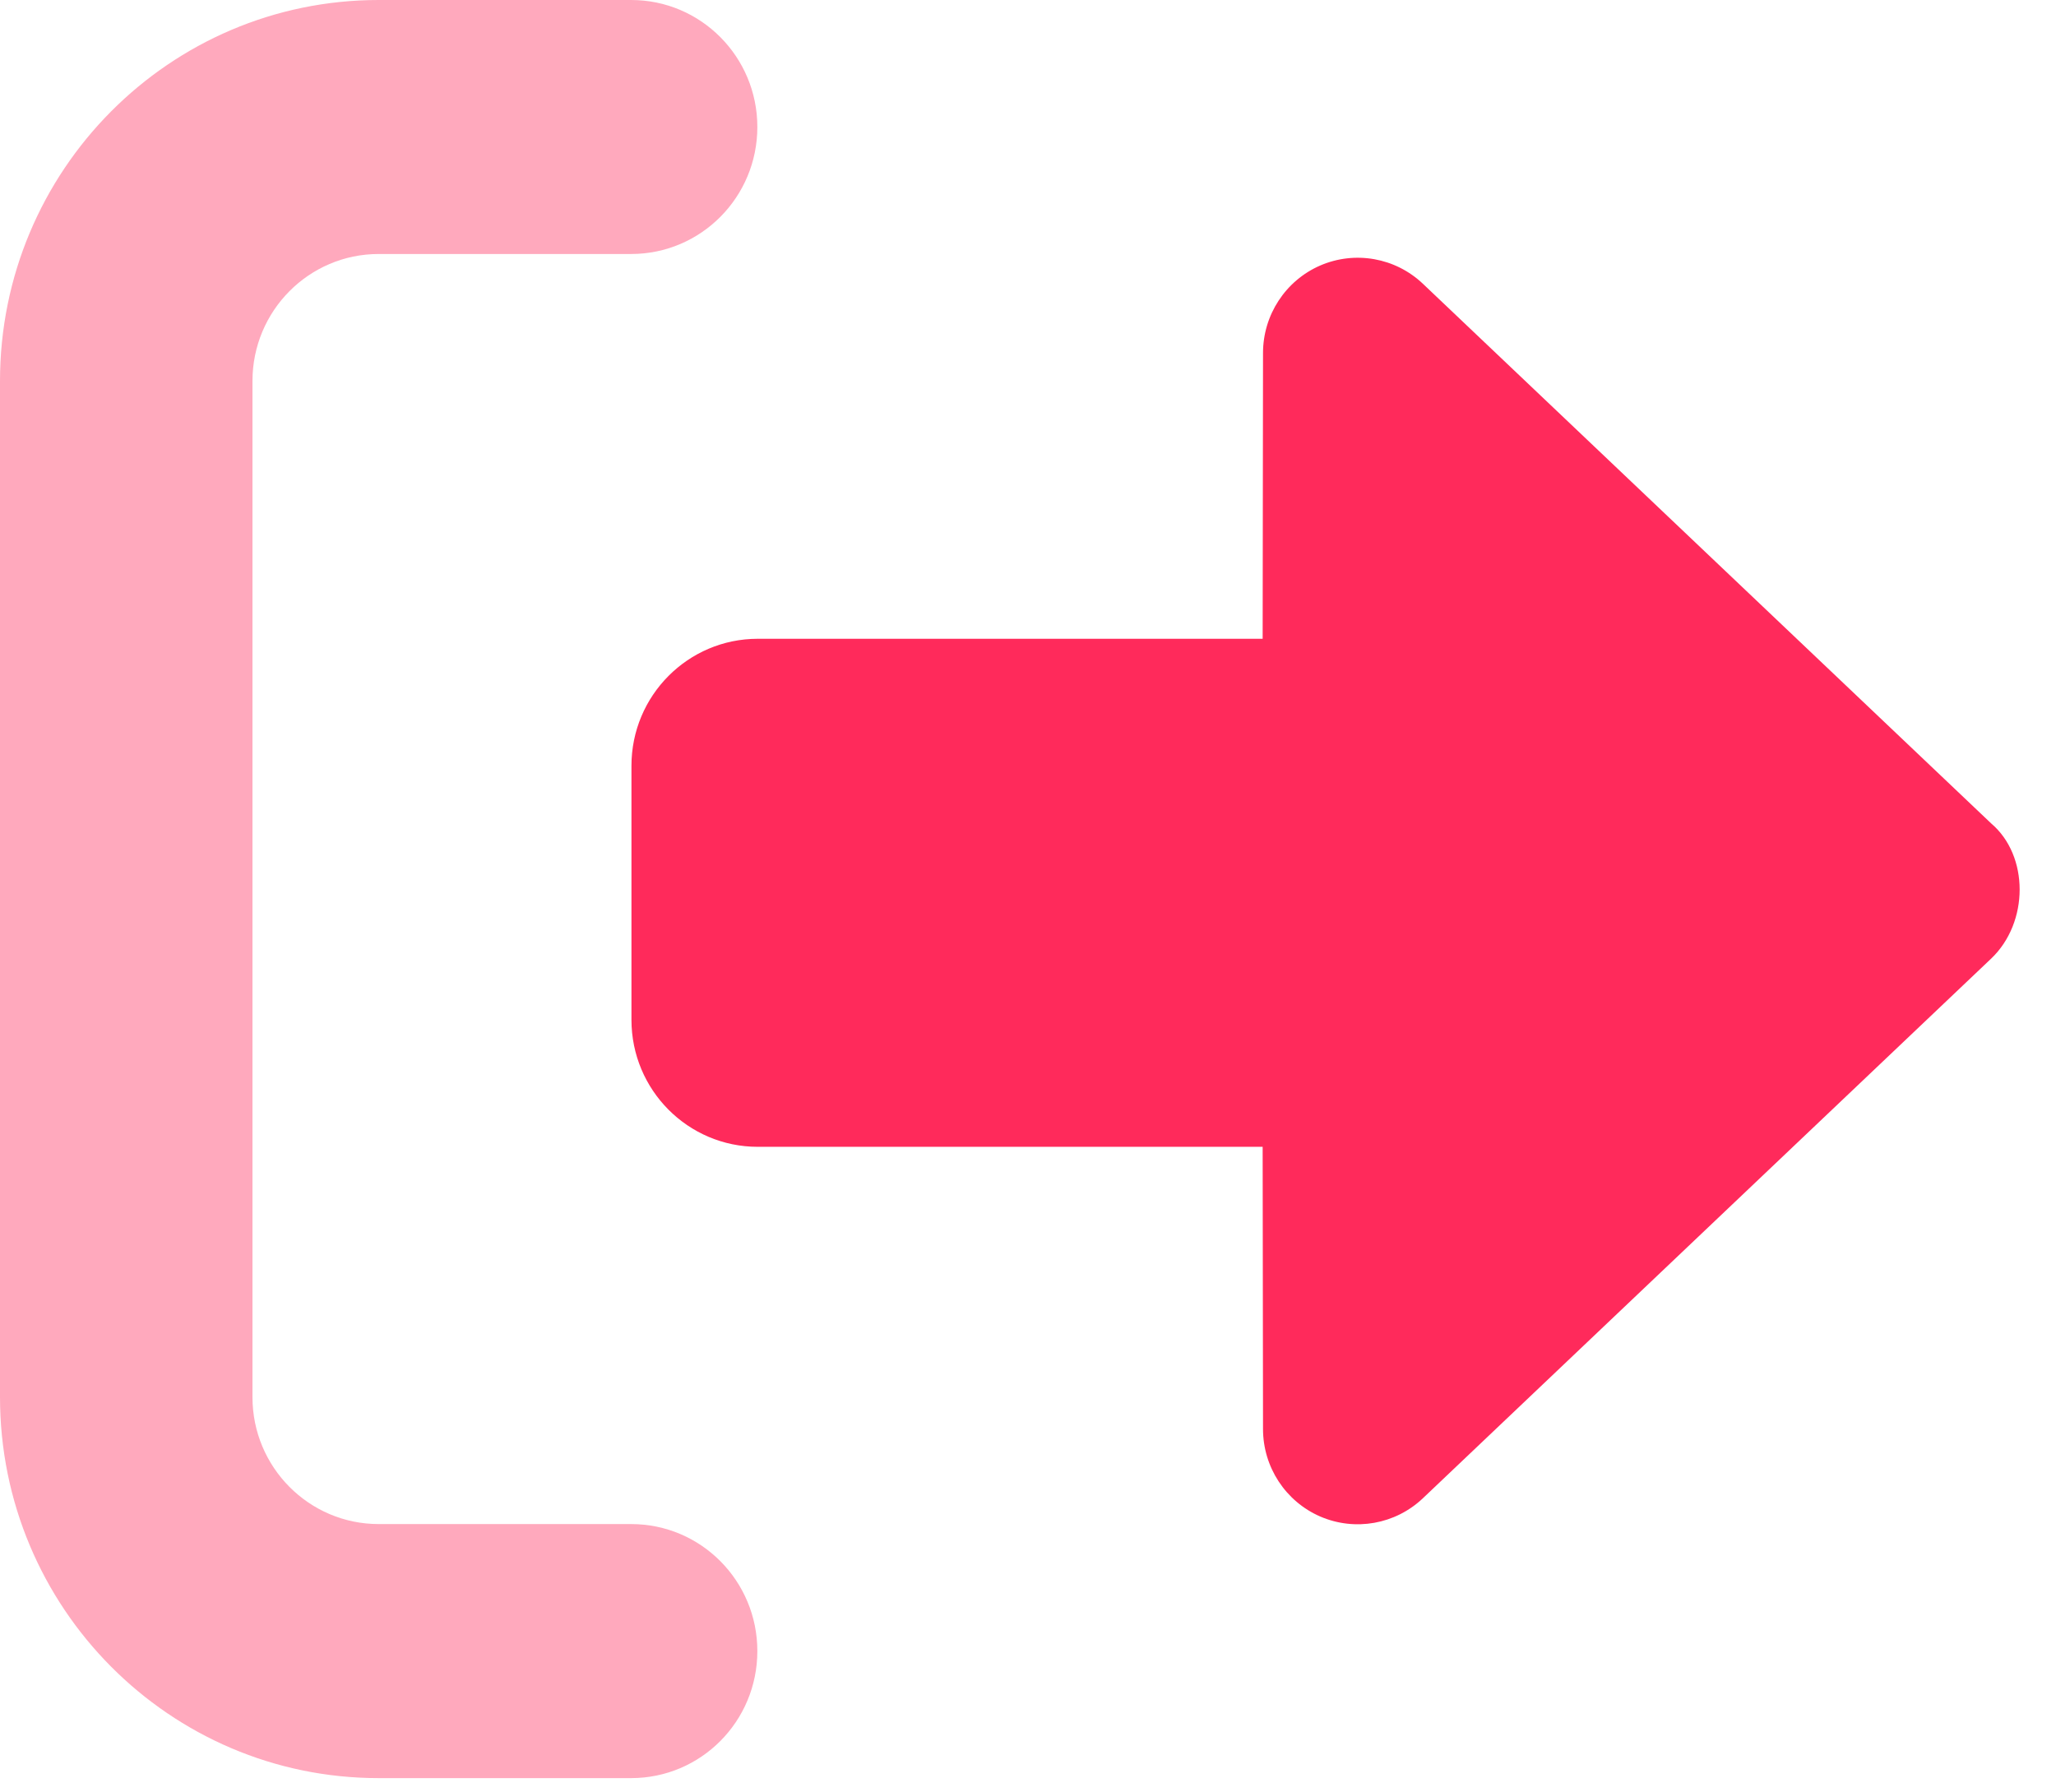 <svg width="39" height="34" viewBox="0 0 39 34" fill="none" xmlns="http://www.w3.org/2000/svg">
<path d="M37.772 18.182L26.99 28.421C26.468 28.916 25.703 29.051 25.044 28.767C24.385 28.481 23.958 27.828 23.958 27.107L23.951 21.754L14.374 21.754C13.05 21.754 11.978 20.675 11.978 19.345V14.526C11.978 13.196 13.051 12.117 14.374 12.117L23.951 12.117L23.958 6.696C23.958 5.975 24.385 5.322 25.044 5.036C25.703 4.752 26.468 4.887 26.99 5.382L37.772 15.621C38.49 16.232 38.49 17.497 37.772 18.182Z" fill="#ff2a5b"/>
<path opacity="0.4" d="M7.183 33.729H11.972C13.296 33.729 14.366 32.652 14.366 31.319C14.366 29.987 13.296 28.91 11.972 28.91H7.183C5.861 28.91 4.789 27.831 4.789 26.501V7.228C4.789 5.897 5.861 4.818 7.183 4.818H11.972C13.296 4.818 14.366 3.74 14.366 2.409C14.366 1.079 13.296 0 11.972 0H7.183C3.216 0 0 3.236 0 7.228V26.501C0 30.491 3.216 33.729 7.183 33.729Z" fill="#ff2a5b"/>
</svg>
